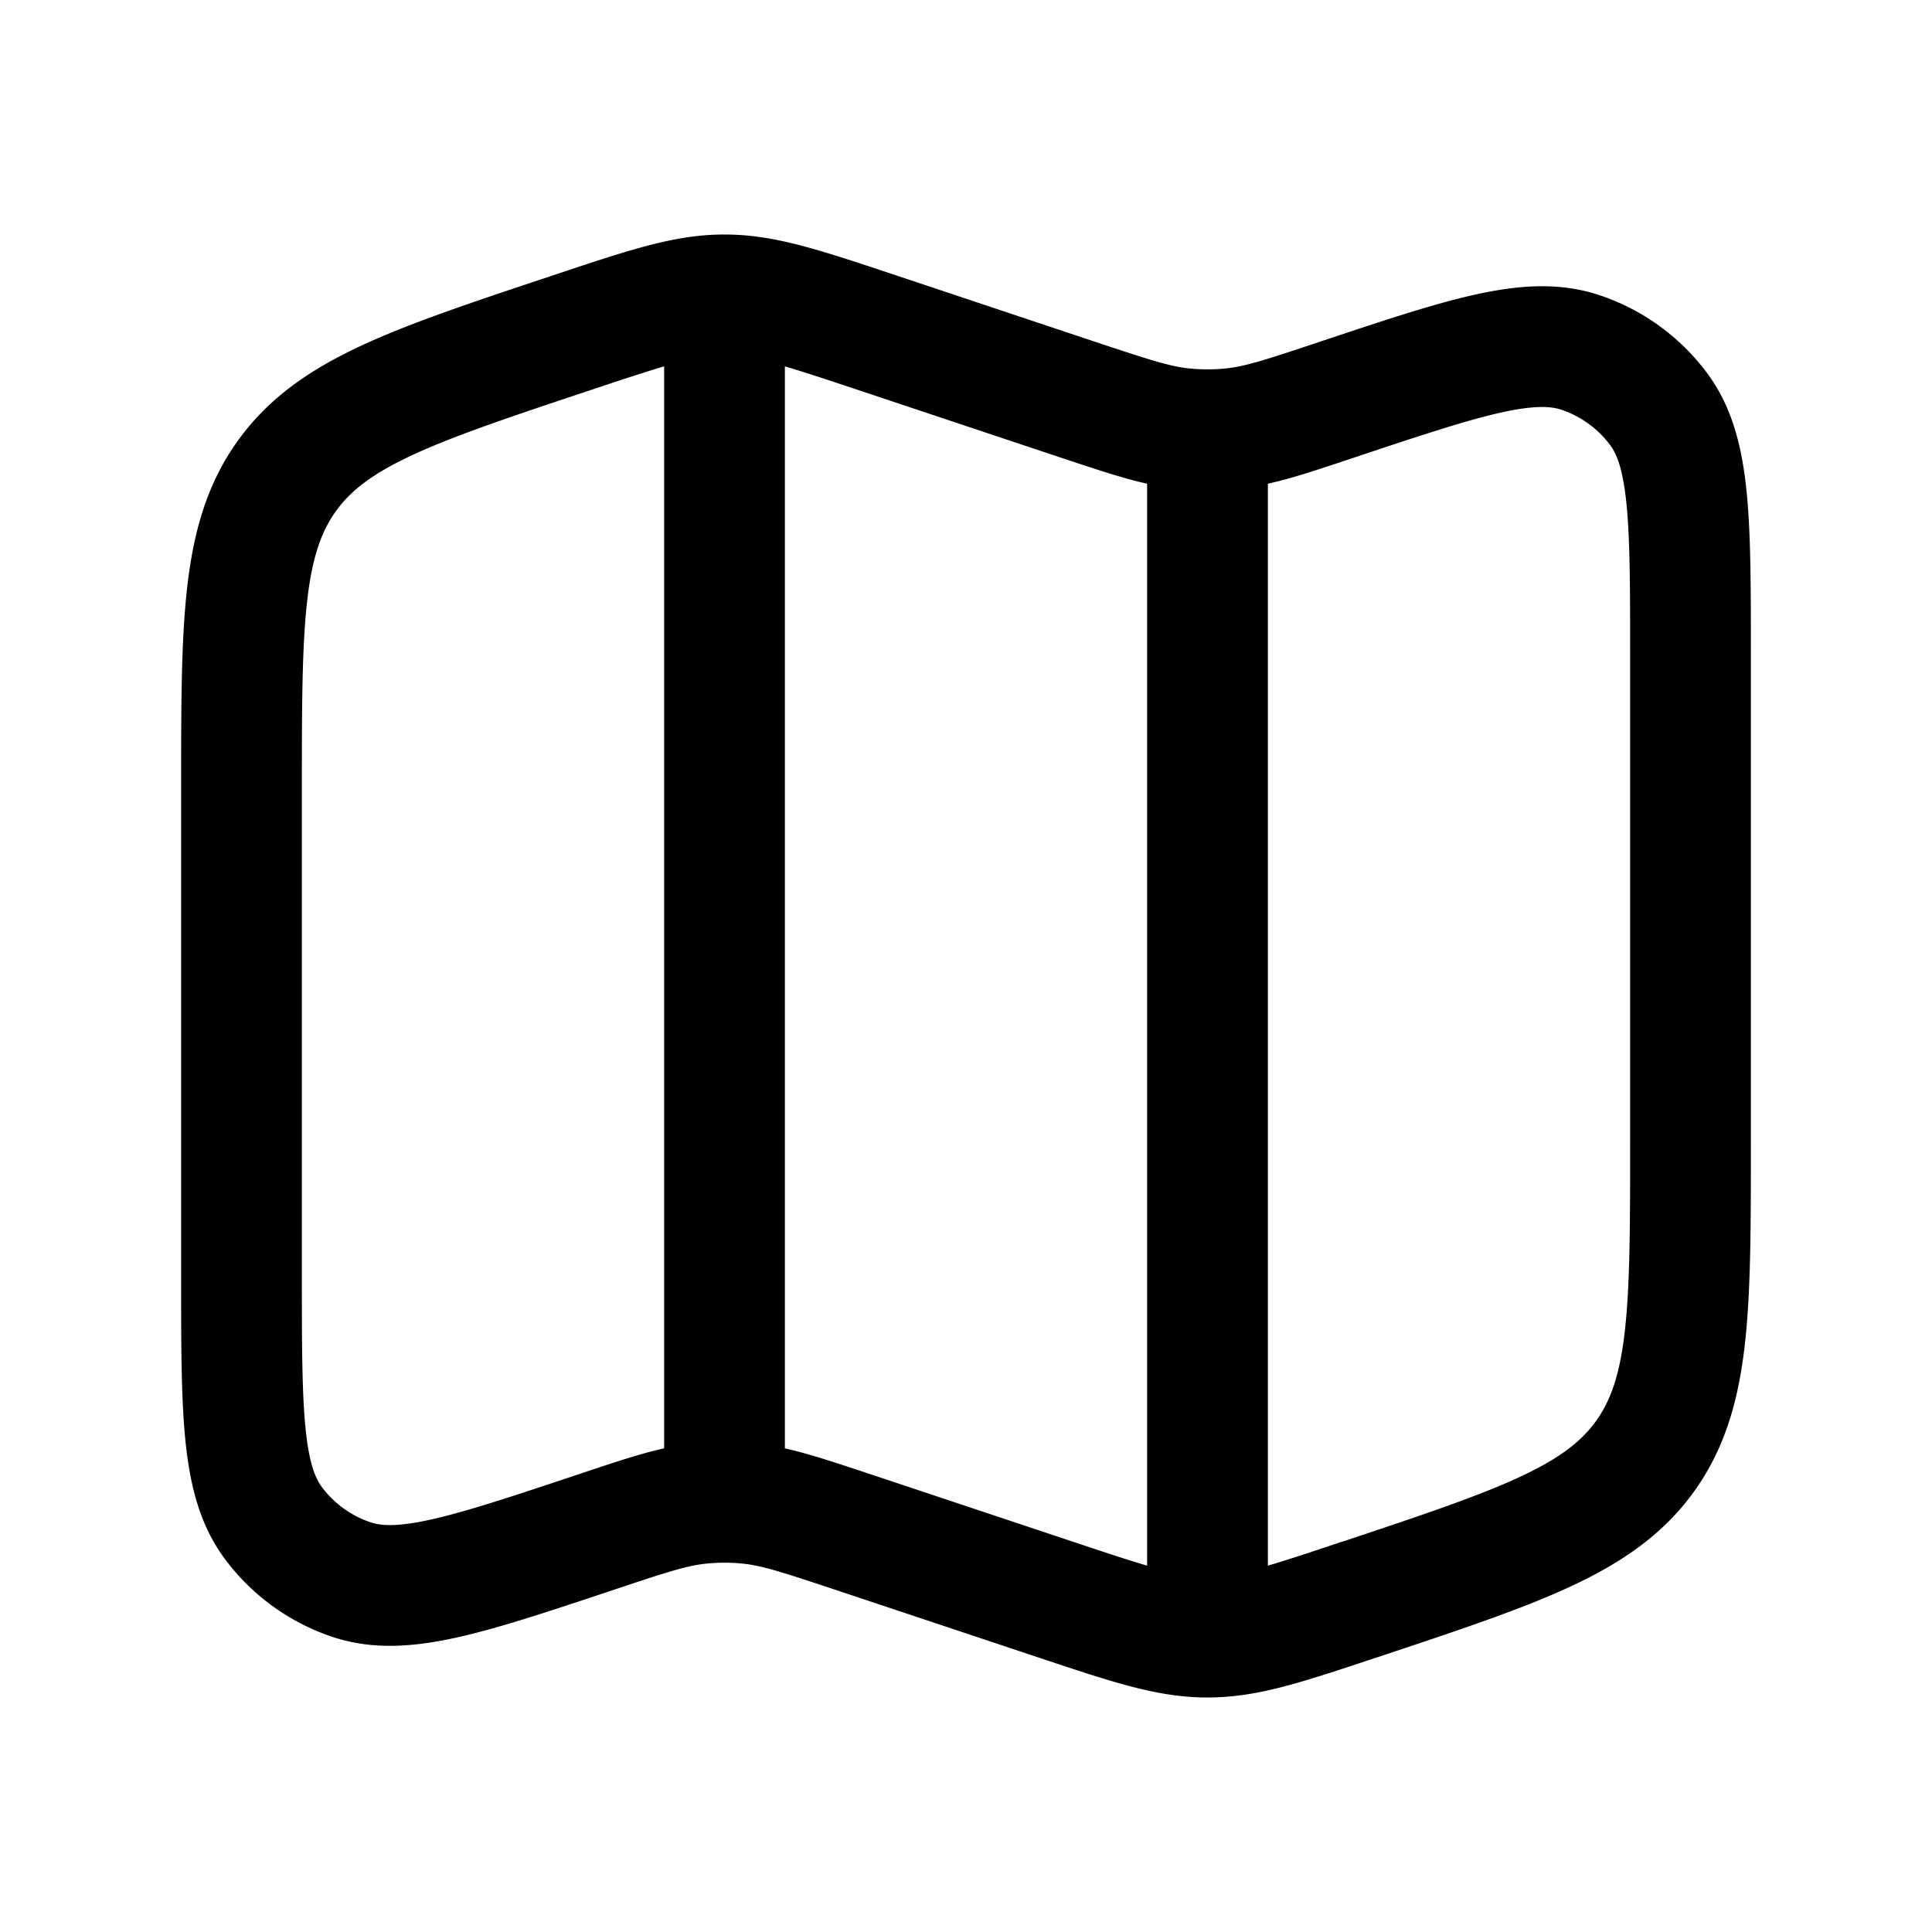 <svg xmlns="http://www.w3.org/2000/svg" width="24" height="24" viewbox="0 0 24 24" fill="none">
    <path stroke="currentColor" stroke-linejoin="round" stroke-width="1.5" d="M9 3.51v14.98m6-12.98v14.98m1.897-.622c1.98-.66 2.97-.99 3.537-1.776.566-.786.566-1.83.566-3.917V8.15c0-1.69 0-2.536-.395-3.067a2 2 0 0 0-.98-.707c-.63-.207-1.432.06-3.035.595-.635.212-.952.317-1.277.351a3 3 0 0 1-.626 0c-.325-.034-.642-.14-1.276-.35l-2.514-.839c-.94-.313-1.41-.47-1.897-.47-.487 0-.957.157-1.897.47-1.98.66-2.97.99-3.537 1.776C3 6.694 3 7.738 3 9.825v6.026c0 1.69 0 2.536.395 3.067a2 2 0 0 0 .98.707c.63.207 1.432-.06 3.036-.595.634-.212.95-.317 1.276-.351.208-.022.418-.022.626 0 .325.034.642.14 1.276.35l2.514.838c.94.314 1.41.47 1.897.47.487 0 .957-.156 1.897-.47Z"/>
</svg>
